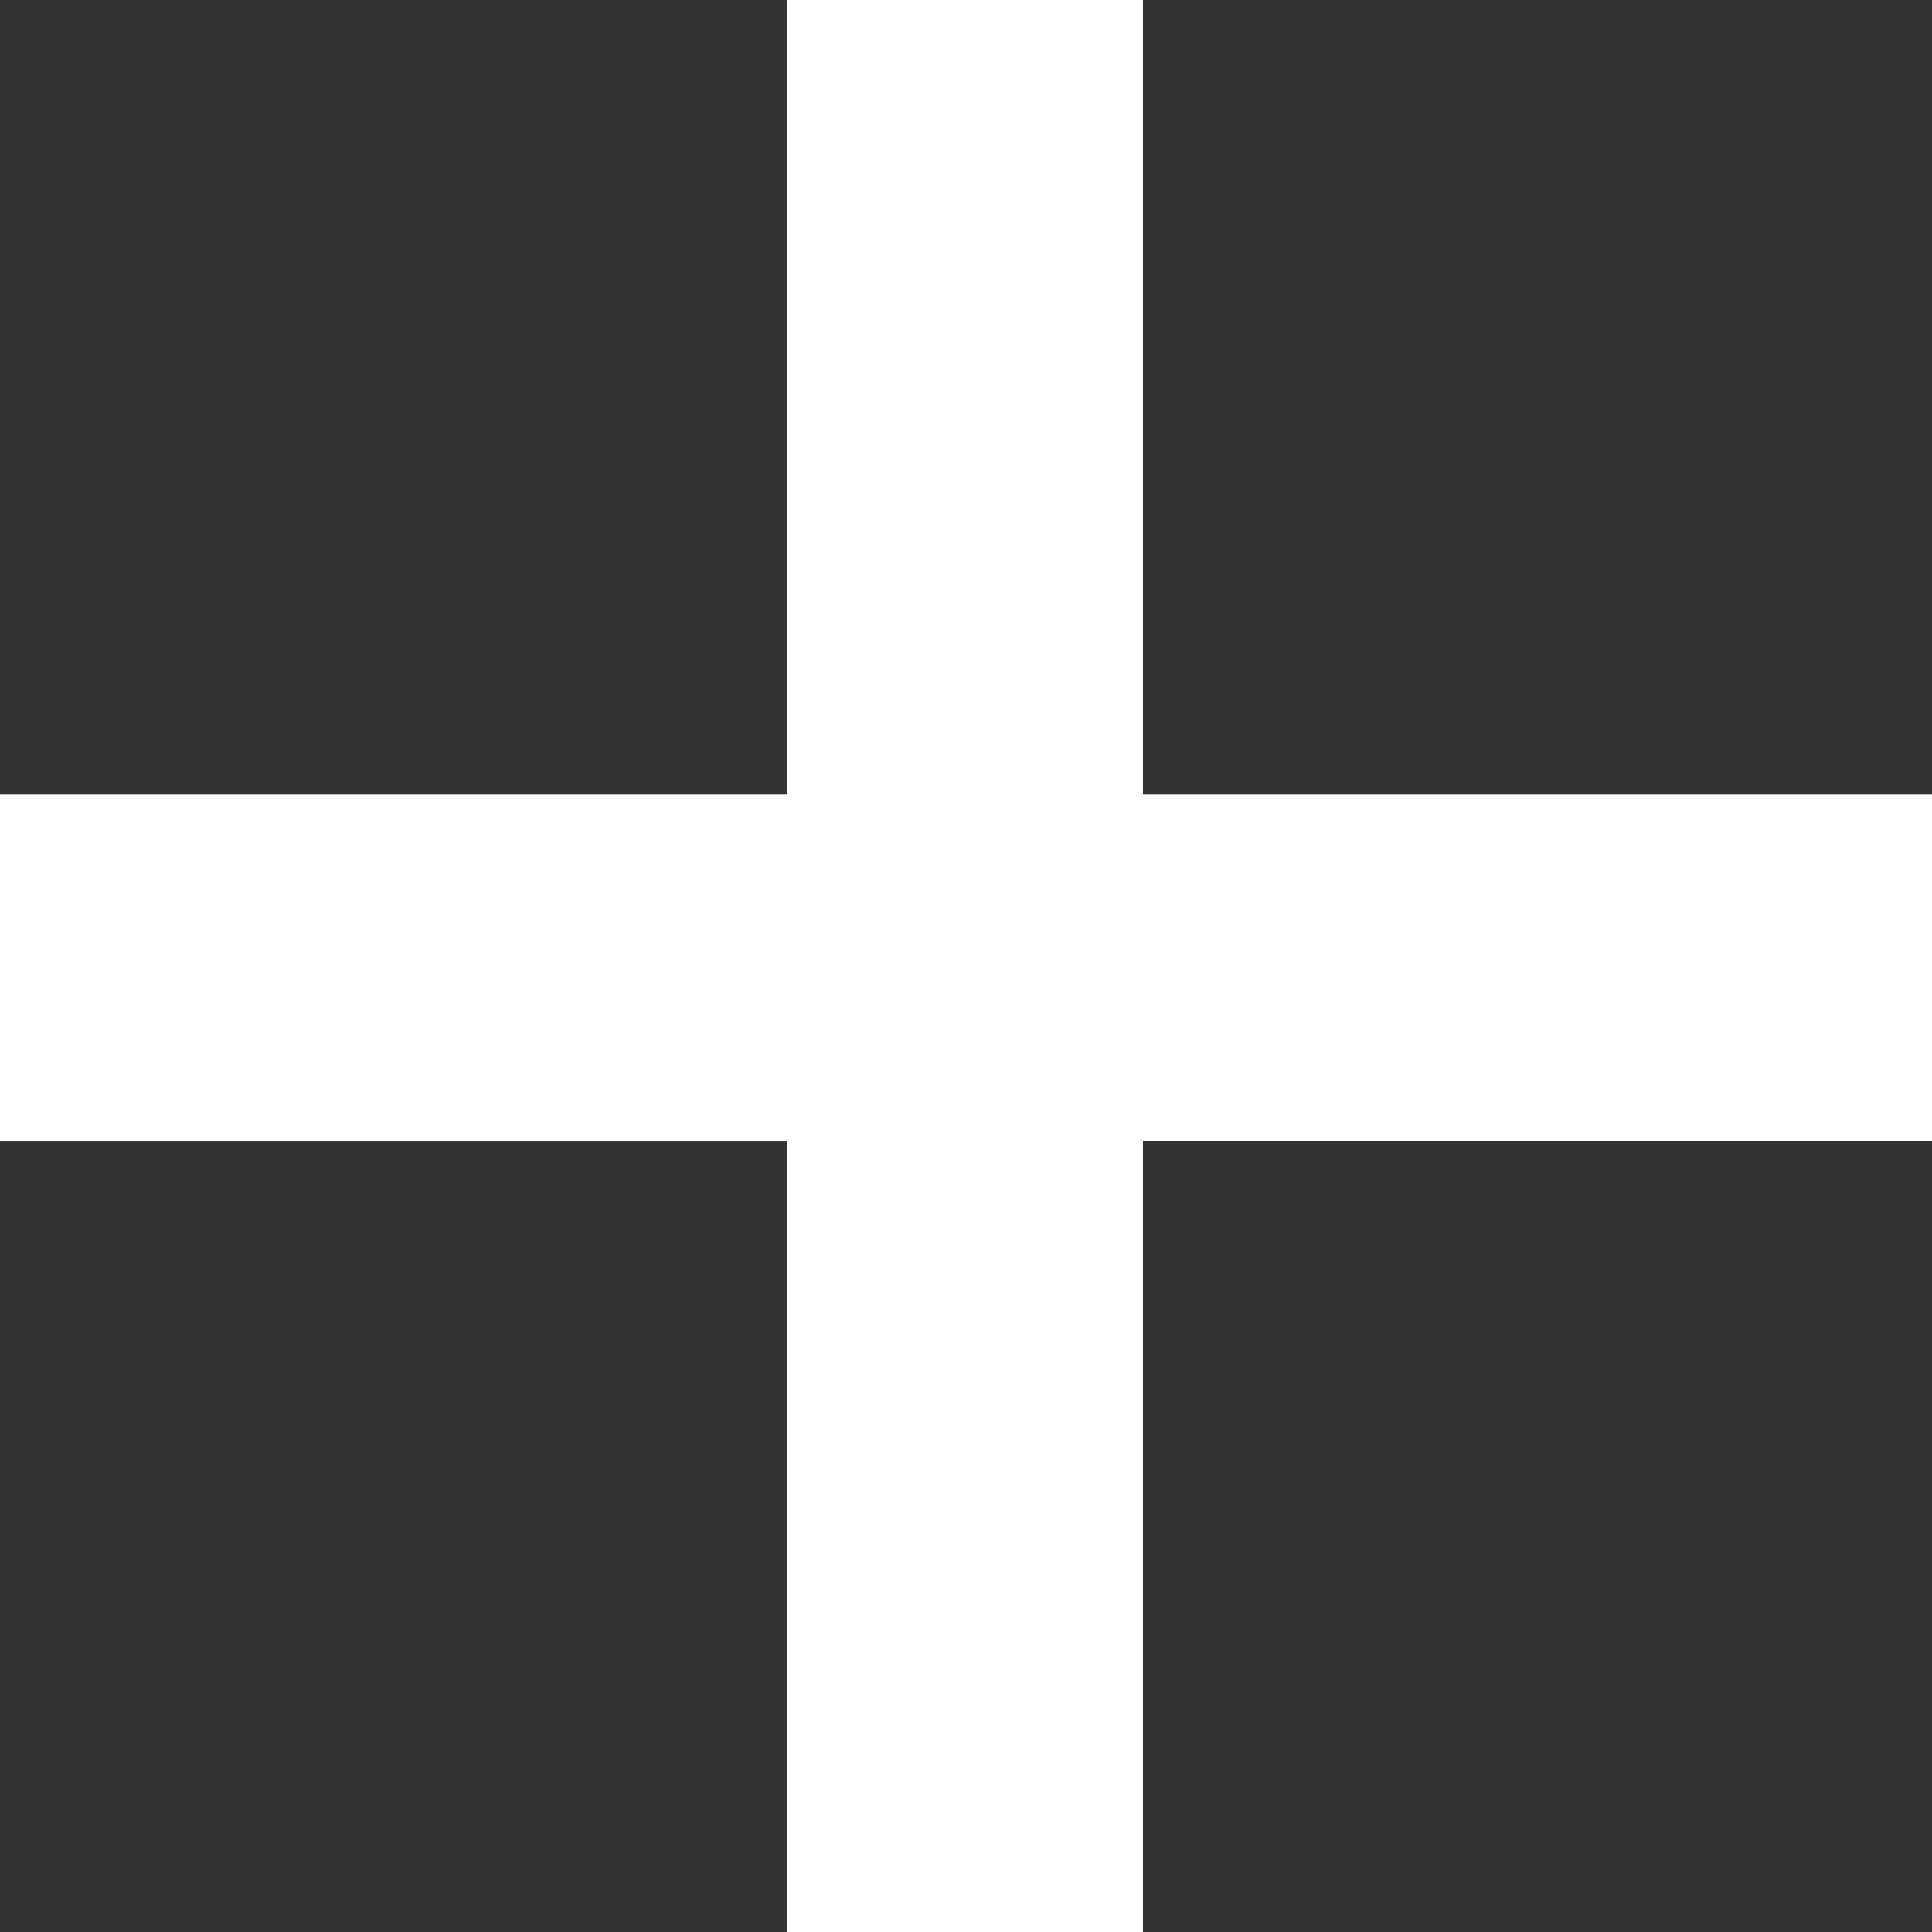 <svg width="12" height="12" viewBox="0 0 12 12" fill="none" xmlns="http://www.w3.org/2000/svg">
<rect x="0" y="0" width="12" height="12" fill="#333333" stroke="none"/>
<path d="M4.888 7.09H0V4.936H4.888V0H7.099V4.936H12V7.088H7.099V12H4.888V7.09Z" fill="white"/>
</svg>
